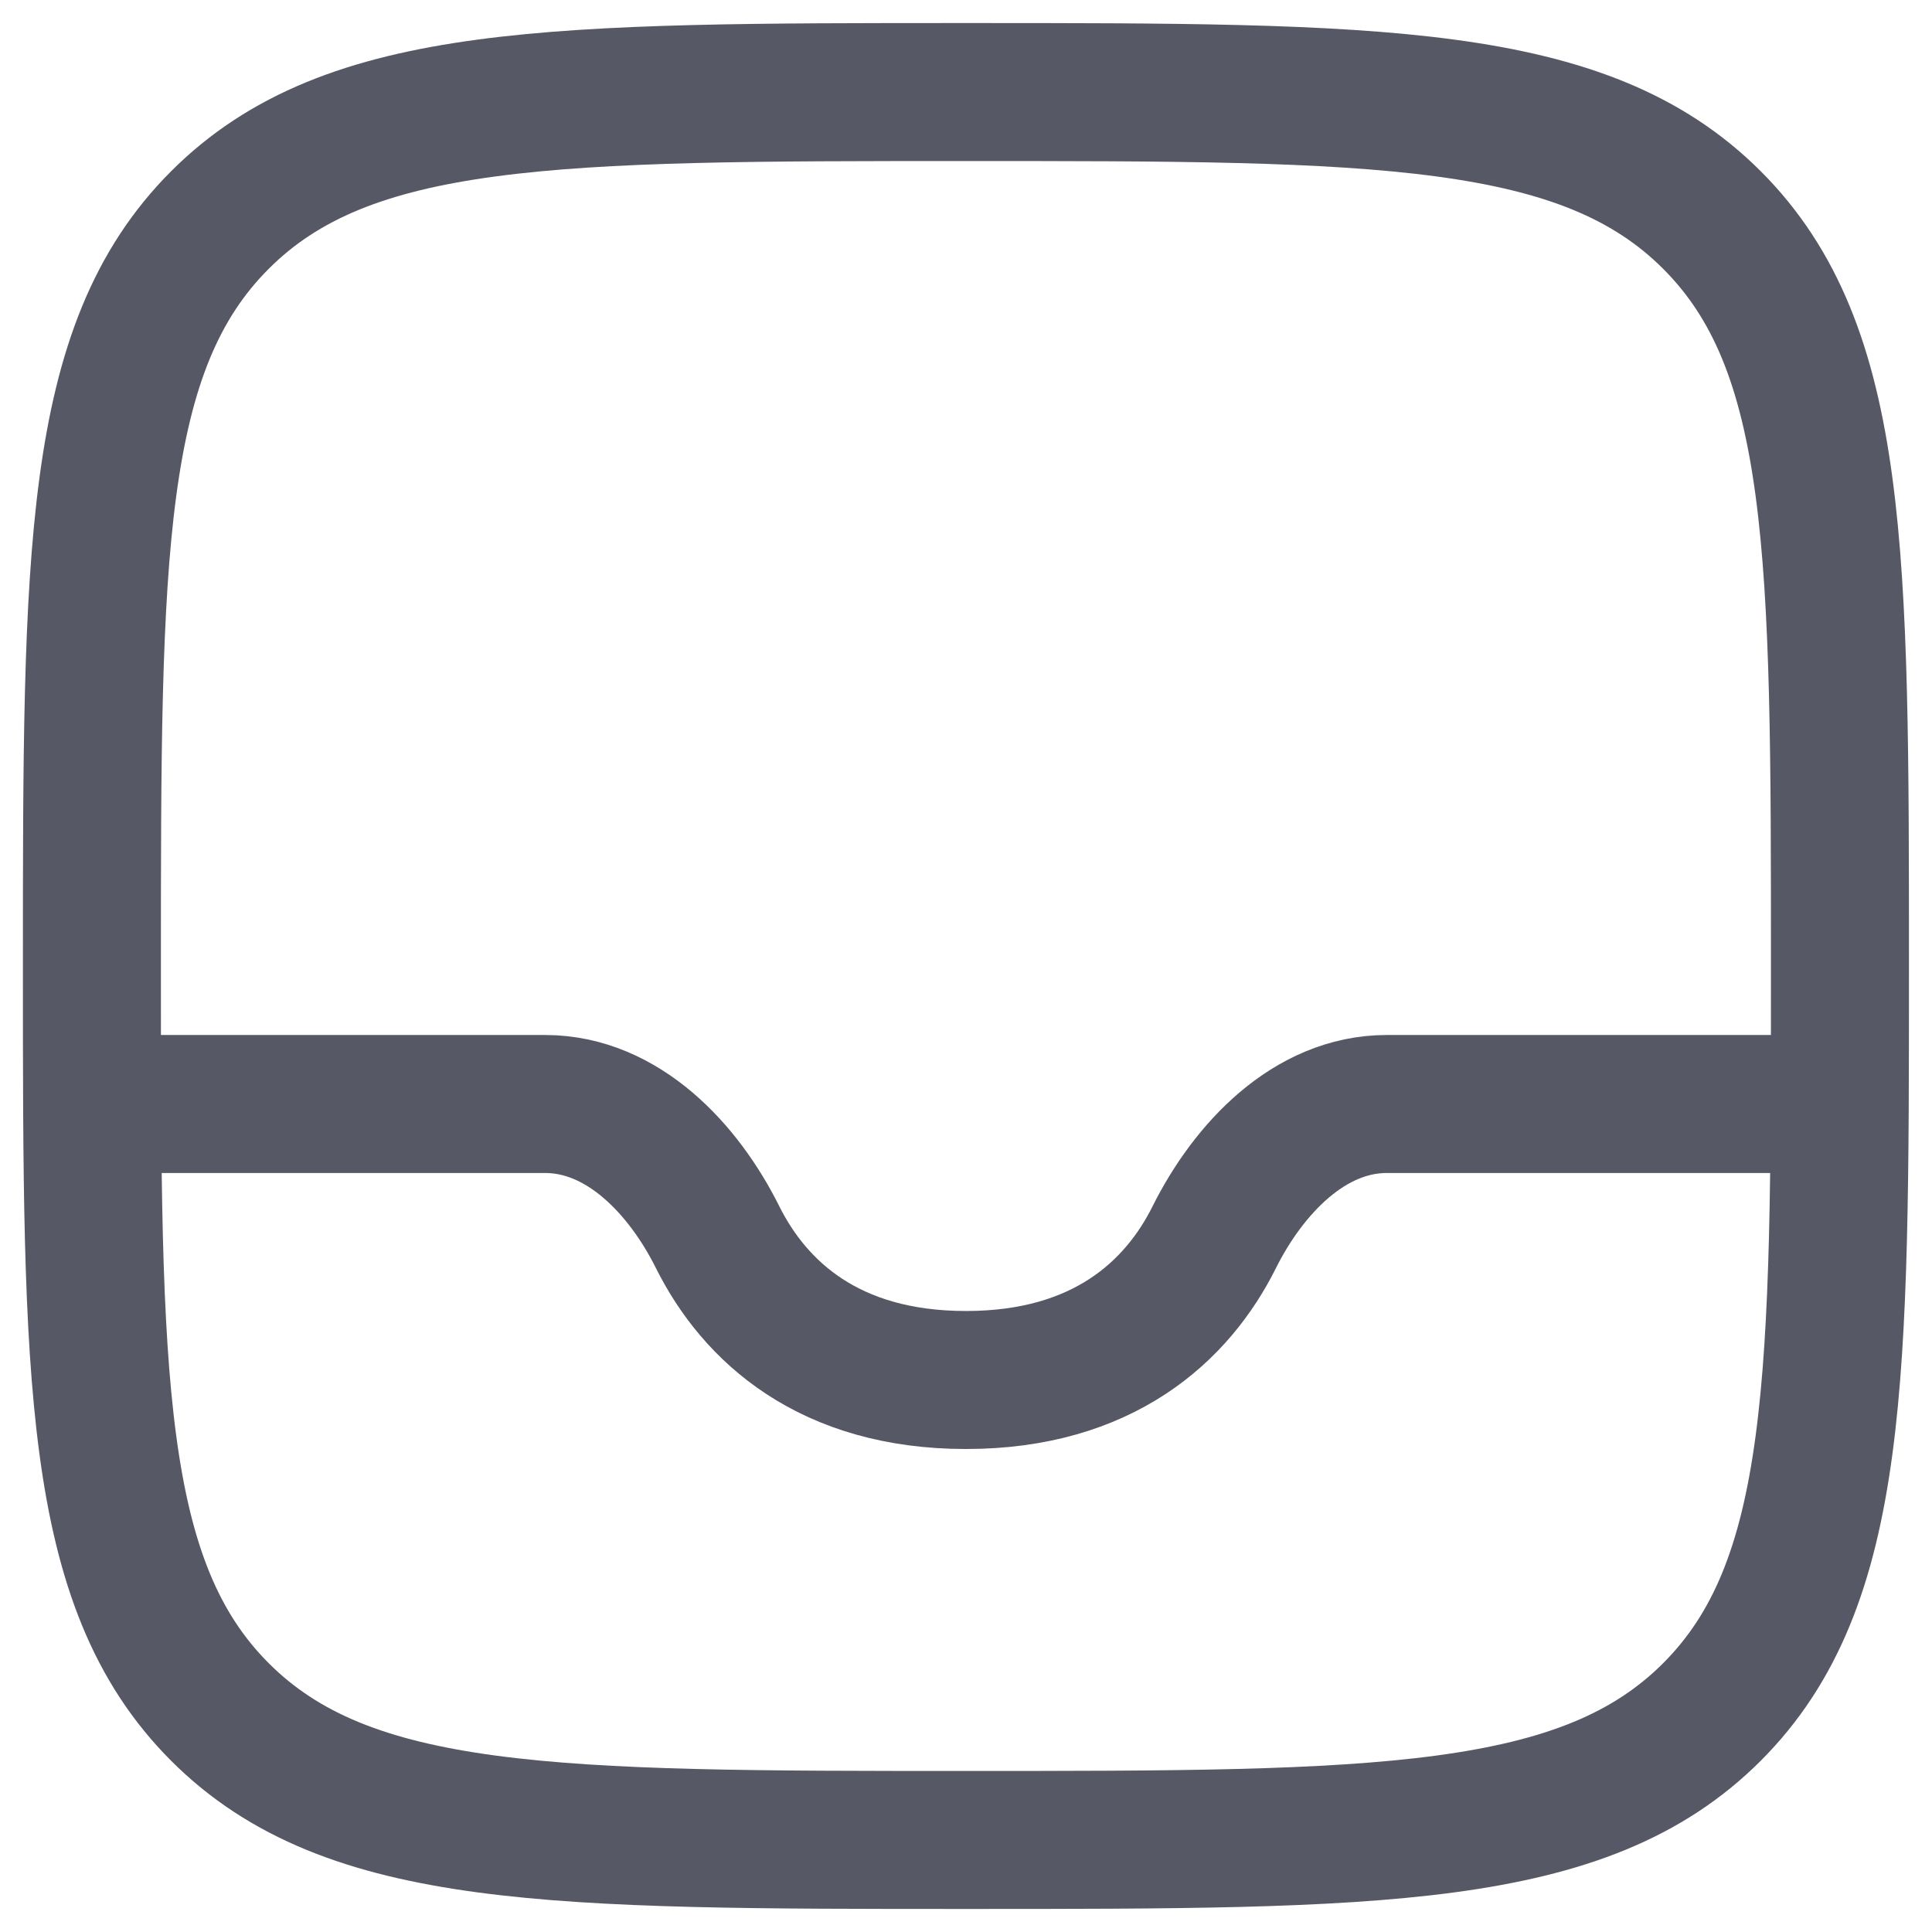 
<svg width="14" height="14" viewBox="0 0 14 14" fill="none" xmlns="http://www.w3.org/2000/svg">
  <path d="M13.333 7C13.333 4.014 13.333 2.521 12.405 1.594C11.478 0.667 9.985 0.667 7 0.667C4.014 0.667 2.521 0.667 1.594 1.594C0.666 2.521 0.666 4.014 0.666 7C0.666 9.985 0.666 11.478 1.594 12.406C2.521 13.333 4.014 13.333 7 13.333C9.985 13.333 11.478 13.333 12.405 12.406C13.333 11.478 13.333 9.985 13.333 7Z" stroke="#565865" stroke-linecap="round" stroke-linejoin="round"/>
  <path d="M0.666 8H3.95C4.512 8 4.953 8.469 5.2 8.965C5.469 9.503 6.007 10 7 10C7.992 10 8.531 9.503 8.799 8.965C9.047 8.469 9.488 8 10.049 8H13.333" stroke="#565865" stroke-linejoin="round"/>
</svg>